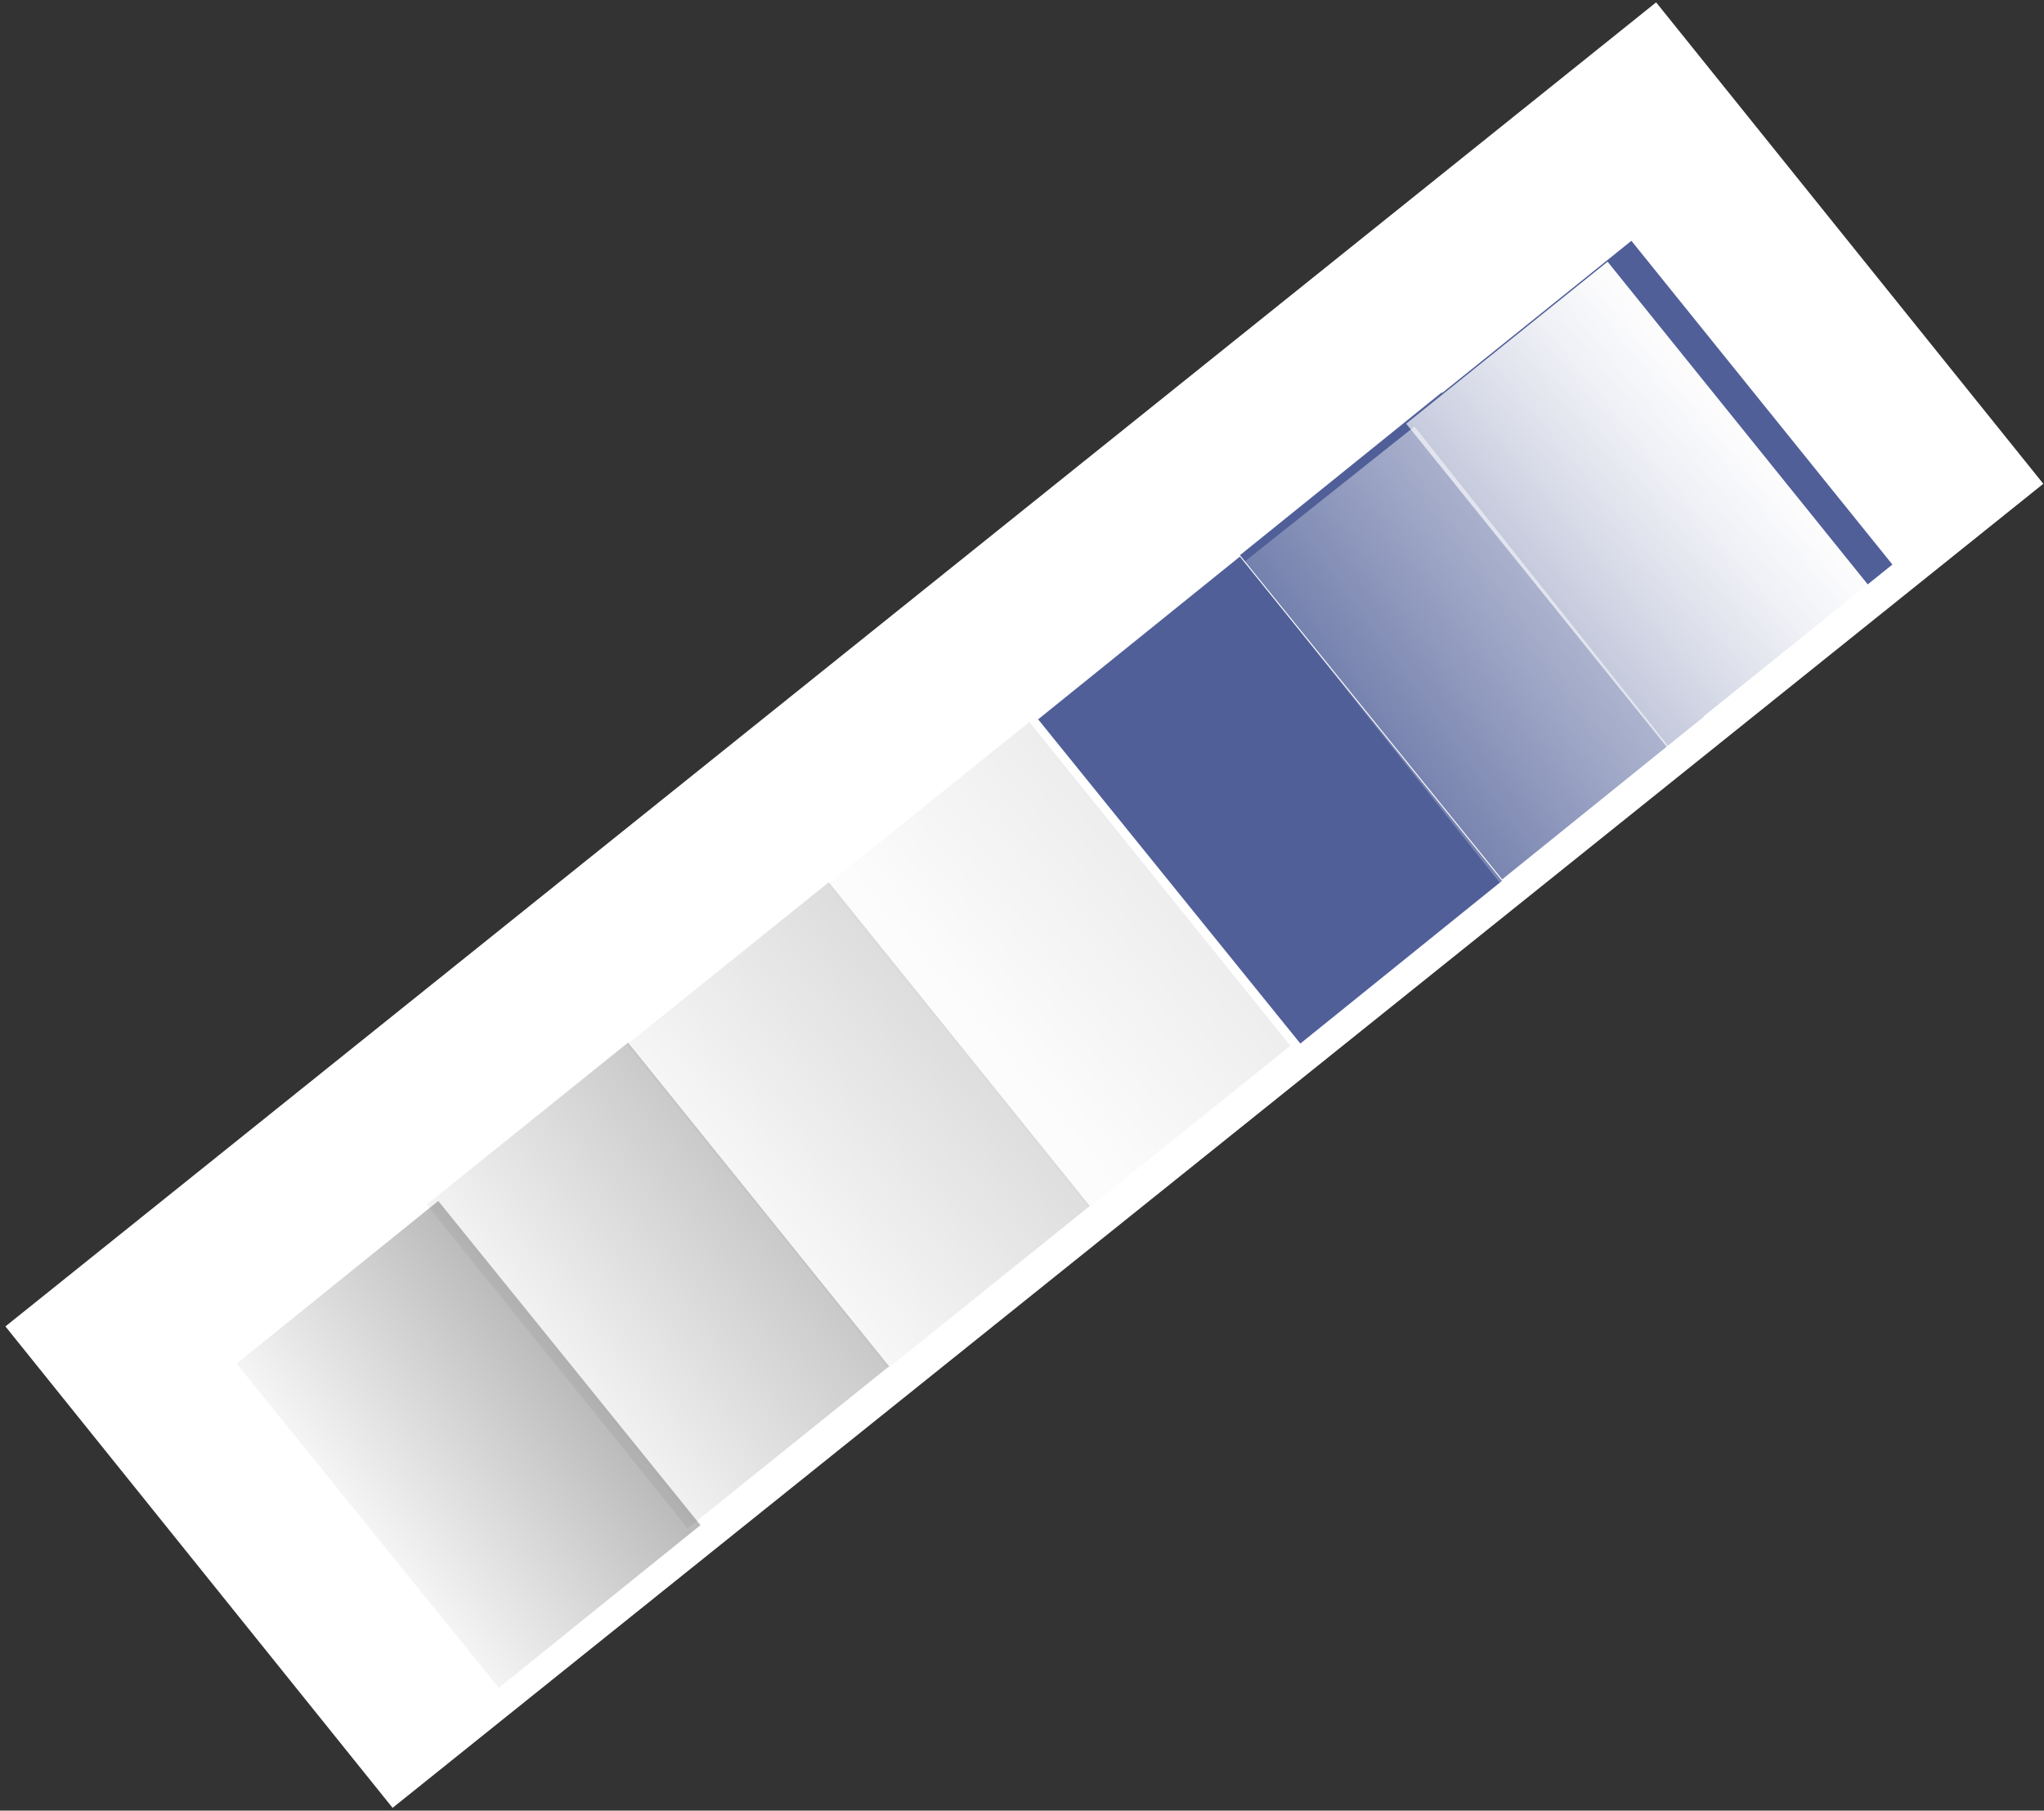 <svg width="254" height="225" viewBox="0 0 254 225" fill="none" xmlns="http://www.w3.org/2000/svg">
<rect x="0" y="0" width="254" height="225" fill="#333333" stroke="none"/>
<path d="M0.673 164.827L205.801 0.293L253.914 60.118L48.785 224.652L0.673 164.827Z" fill="white"/>
<path d="M29.396 169.455L54.464 149.235L87.046 189.522L61.979 209.742L29.396 169.455Z" fill="url(#paint0_linear_63_1002)"/>
<path d="M53.014 149.689L78.046 129.56L110.481 169.79L85.449 189.919L53.014 149.689Z" fill="url(#paint1_linear_63_1002)"/>
<path d="M77.958 129.761L102.99 109.633L135.425 149.863L110.393 169.991L77.958 129.761Z" fill="url(#paint2_linear_63_1002)"/>
<path d="M102.886 109.847L127.918 89.718L160.353 129.948L135.321 150.077L102.886 109.847Z" fill="url(#paint3_linear_63_1002)"/>
<path d="M129.006 89.389L154.073 69.169L186.656 109.456L161.588 129.677L129.006 89.389Z" fill="#505F98"/>
<path d="M154.086 68.99L179.154 48.77L211.736 89.057L186.668 109.277L154.086 68.99Z" fill="#505F98"/>
<path d="M177.693 50.051L202.726 29.923L235.161 70.153L210.128 90.281L177.693 50.051Z" fill="#505F98"/>
<path d="M207.712 93.218L186.613 110L154.675 69.782L175.774 53L207.712 93.218Z" fill="url(#paint4_linear_63_1002)"/>
<path d="M174.736 52.648L199.768 32.519L232.203 72.749L207.171 92.878L174.736 52.648Z" fill="url(#paint5_linear_63_1002)"/>
<defs>
<linearGradient id="paint0_linear_63_1002" x1="113.737" y1="283.052" x2="227.168" y2="193.635" gradientUnits="userSpaceOnUse">
<stop stop-color="#010101" stop-opacity="0.01"/>
<stop offset="0.95" stop-color="#010101"/>
</linearGradient>
<linearGradient id="paint1_linear_63_1002" x1="163.575" y1="302.988" x2="324.852" y2="177.867" gradientUnits="userSpaceOnUse">
<stop stop-color="#010101" stop-opacity="0.01"/>
<stop offset="0.95" stop-color="#010101"/>
</linearGradient>
<linearGradient id="paint2_linear_63_1002" x1="268.519" y1="361.751" x2="524.684" y2="139.028" gradientUnits="userSpaceOnUse">
<stop stop-color="#010101" stop-opacity="0.01"/>
<stop offset="0.95" stop-color="#010101"/>
</linearGradient>
<linearGradient id="paint3_linear_63_1002" x1="377.279" y1="430.865" x2="752.962" y2="112.45" gradientUnits="userSpaceOnUse">
<stop stop-color="#010101" stop-opacity="0.01"/>
<stop offset="0.36" stop-color="#010101" stop-opacity="0.36"/>
<stop offset="0.95" stop-color="#010101"/>
</linearGradient>
<linearGradient id="paint4_linear_63_1002" x1="225.537" y1="193.751" x2="408.477" y2="62.322" gradientUnits="userSpaceOnUse">
<stop stop-color="white" stop-opacity="0.01"/>
<stop offset="0.07" stop-color="white" stop-opacity="0.22"/>
<stop offset="0.16" stop-color="white" stop-opacity="0.45"/>
<stop offset="0.25" stop-color="white" stop-opacity="0.65"/>
<stop offset="0.33" stop-color="white" stop-opacity="0.8"/>
<stop offset="0.4" stop-color="white" stop-opacity="0.91"/>
<stop offset="0.46" stop-color="white" stop-opacity="0.98"/>
<stop offset="0.51" stop-color="white"/>
</linearGradient>
<linearGradient id="paint5_linear_63_1002" x1="239.151" y1="191.517" x2="355.009" y2="95.658" gradientUnits="userSpaceOnUse">
<stop stop-color="white" stop-opacity="0.01"/>
<stop offset="0.07" stop-color="white" stop-opacity="0.22"/>
<stop offset="0.16" stop-color="white" stop-opacity="0.45"/>
<stop offset="0.25" stop-color="white" stop-opacity="0.65"/>
<stop offset="0.33" stop-color="white" stop-opacity="0.8"/>
<stop offset="0.4" stop-color="white" stop-opacity="0.91"/>
<stop offset="0.46" stop-color="white" stop-opacity="0.98"/>
<stop offset="0.51" stop-color="white"/>
</linearGradient>
</defs>
</svg>
